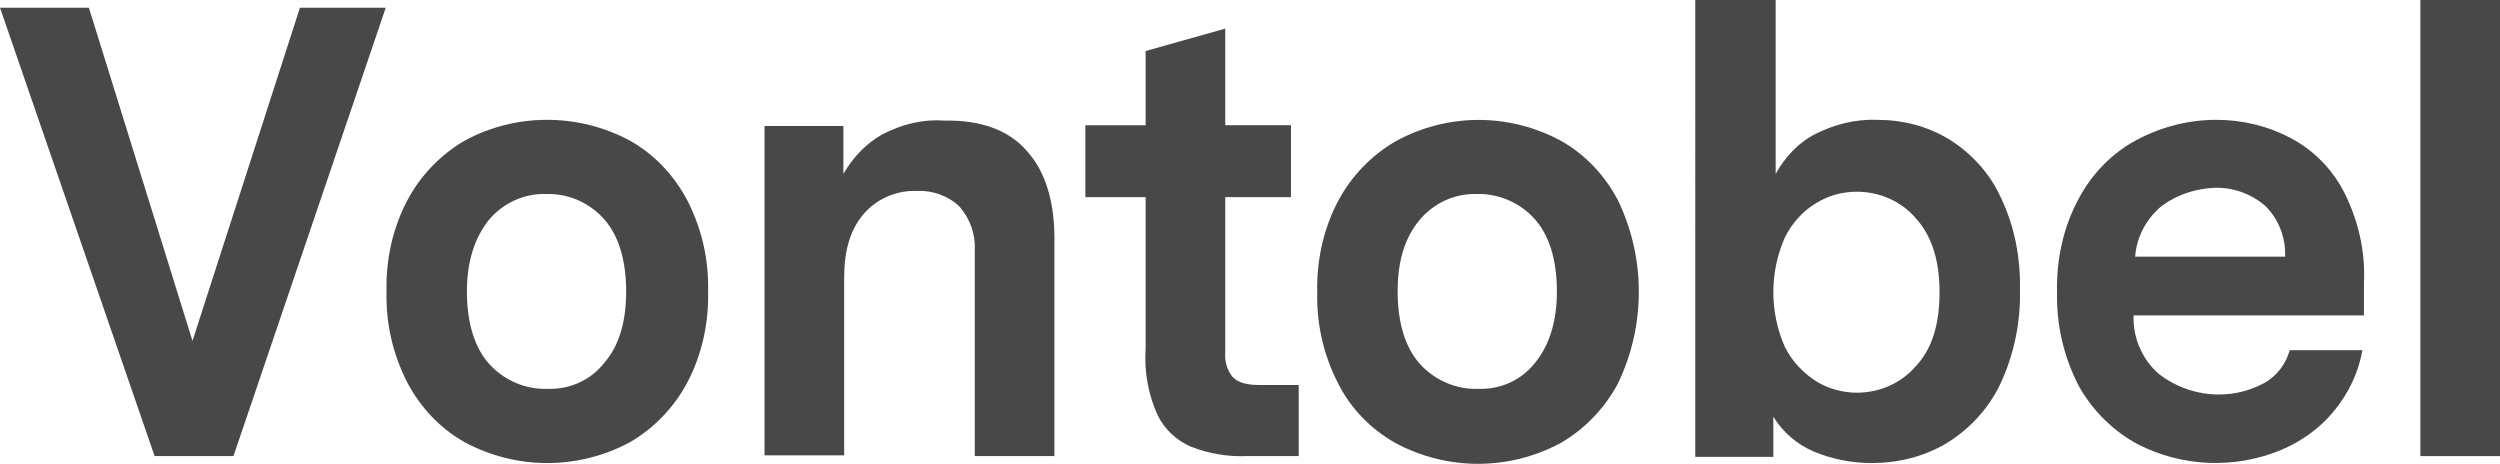 <?xml version="1.0" encoding="utf-8"?>
<!-- Generator: Adobe Illustrator 24.0.3, SVG Export Plug-In . SVG Version: 6.00 Build 0)  -->
<svg version="1.1" id="Layer_1" xmlns="http://www.w3.org/2000/svg" xmlns:xlink="http://www.w3.org/1999/xlink" x="0px" y="0px"
	 viewBox="0 0 323.4 60" style="enable-background:new 0 0 323.4 60;" xml:space="preserve">
<style type="text/css">
	.st0{fill:#484848;}
</style>
<title>logo-</title>
<path class="st0" d="M30.2,59H20L0,1h11.5l13.4,43.1L38.8,1h11.1L30.2,59z"/>
<path class="st0" d="M81.5,18.2c3.2,1.8,5.7,4.5,7.4,7.7c1.9,3.7,2.8,7.7,2.7,11.8c0.1,4.1-0.8,8.2-2.7,11.8
	c-1.7,3.2-4.3,5.9-7.4,7.7c-6.7,3.6-14.7,3.6-21.4,0c-3.2-1.8-5.7-4.5-7.4-7.7c-1.9-3.7-2.8-7.7-2.7-11.8c-0.1-4.1,0.8-8.2,2.7-11.8
	c1.7-3.2,4.3-5.9,7.4-7.7C66.7,14.6,74.8,14.6,81.5,18.2z M63.2,28.5c-1.8,2.3-2.8,5.3-2.8,9.2c0,4.1,1,7.3,2.9,9.4s4.7,3.3,7.5,3.2
	c2.9,0.1,5.6-1.1,7.4-3.4c1.9-2.2,2.8-5.3,2.8-9.2c0-4.1-1-7.3-2.9-9.4s-4.6-3.3-7.5-3.2C67.8,25,65,26.3,63.2,28.5z"/>
<path class="st0" d="M132.9,19.6c2.4,2.7,3.6,6.7,3.5,11.9V59h-10.3V32.4c0.1-2.1-0.6-4.1-2-5.7c-1.5-1.4-3.5-2.1-5.5-2
	c-2.6-0.1-5.2,1-6.9,3c-1.7,2-2.5,4.7-2.5,8.2v23H98.9V16.3h10.2v6.2c1.2-2.1,2.9-3.9,5-5.1c2.5-1.3,5.2-2,8-1.8
	C127,15.5,130.6,16.9,132.9,19.6z"/>
<path class="st0" d="M168,59h-6.7c-2.4,0.1-4.9-0.3-7.2-1.2c-1.9-0.8-3.5-2.3-4.4-4.2c-1.2-2.7-1.7-5.6-1.5-8.6V25.5h-7.8v-9.3h7.8
	V6.6l10.3-2.9v12.5h8.5v9.3h-8.5v20c-0.1,1.2,0.2,2.3,0.9,3.2c0.6,0.7,1.7,1.1,3.4,1.1h5.2L168,59z"/>
<path class="st0" d="M201.9,18.2c3.2,1.8,5.7,4.5,7.4,7.7c3.6,7.5,3.6,16.2,0,23.7c-1.7,3.2-4.3,5.9-7.4,7.7
	c-6.7,3.6-14.7,3.6-21.4,0c-3.2-1.8-5.8-4.5-7.4-7.7c-1.9-3.7-2.8-7.7-2.7-11.8c-0.1-4.1,0.8-8.2,2.7-11.8c1.7-3.2,4.3-5.9,7.4-7.7
	C187.2,14.6,195.2,14.6,201.9,18.2z M183.6,28.5c-1.9,2.3-2.8,5.3-2.8,9.2c0,4.1,1,7.3,2.9,9.4s4.7,3.3,7.5,3.2
	c2.9,0.1,5.6-1.1,7.4-3.4c1.8-2.2,2.8-5.3,2.8-9.2c0-4.1-1-7.3-2.9-9.4s-4.7-3.3-7.5-3.2C188.2,25,185.4,26.3,183.6,28.5z"/>
<path class="st0" d="M252.1,18c2.9,1.8,5.3,4.4,6.7,7.5c1.8,3.7,2.6,7.9,2.5,12c0.1,4.3-0.8,8.5-2.6,12.3c-1.5,3.1-4,5.8-7,7.6
	c-2.9,1.7-6.2,2.5-9.6,2.5c-2.6,0-5.1-0.5-7.5-1.5c-2.1-0.9-4-2.5-5.2-4.5v5.2h-10.1V0h10.4v22.5c1.2-2.2,3-4.1,5.2-5.2
	c2.4-1.2,5.1-1.9,7.9-1.8C246.1,15.5,249.3,16.3,252.1,18z M247.8,47.4c2.1-2.2,3.1-5.4,3.1-9.6c0-4.1-1-7.3-3.1-9.6
	c-1.9-2.2-4.7-3.4-7.6-3.4c-1.9,0-3.7,0.5-5.3,1.5c-1.7,1-3.1,2.6-4,4.4c-2,4.5-2,9.7,0,14.2c0.9,1.8,2.3,3.3,4,4.4
	c1.6,1,3.5,1.5,5.3,1.5C243.1,50.8,245.9,49.6,247.8,47.4L247.8,47.4z"/>
<path class="st0" d="M276,40.8c-0.1,2.9,1.1,5.7,3.3,7.6c3.9,3,9.2,3.5,13.5,1.2c1.7-0.9,2.9-2.5,3.4-4.3h9.4
	c-0.5,2.9-1.8,5.6-3.7,7.9c-1.8,2.2-4.2,3.9-6.8,5c-6,2.5-12.8,2.2-18.5-0.7c-3.2-1.7-5.8-4.3-7.6-7.4c-2-3.8-3-8-2.9-12.3
	c-0.1-4.2,0.8-8.4,2.8-12.1c1.7-3.2,4.3-5.9,7.5-7.6s6.7-2.6,10.3-2.6c3.4,0,6.7,0.8,9.7,2.4s5.4,4.1,6.9,7.1
	c1.8,3.6,2.7,7.6,2.5,11.6v4.2H276z M279.7,26.6c-2,1.6-3.3,4-3.5,6.6h19.4c0.1-2.4-0.8-4.8-2.5-6.5c-1.8-1.6-4.2-2.5-6.7-2.4
	C284,24.4,281.6,25.2,279.7,26.6z"/>
<path class="st0" d="M323.4,59h-10.3V0h10.3V59z"/>
</svg>
